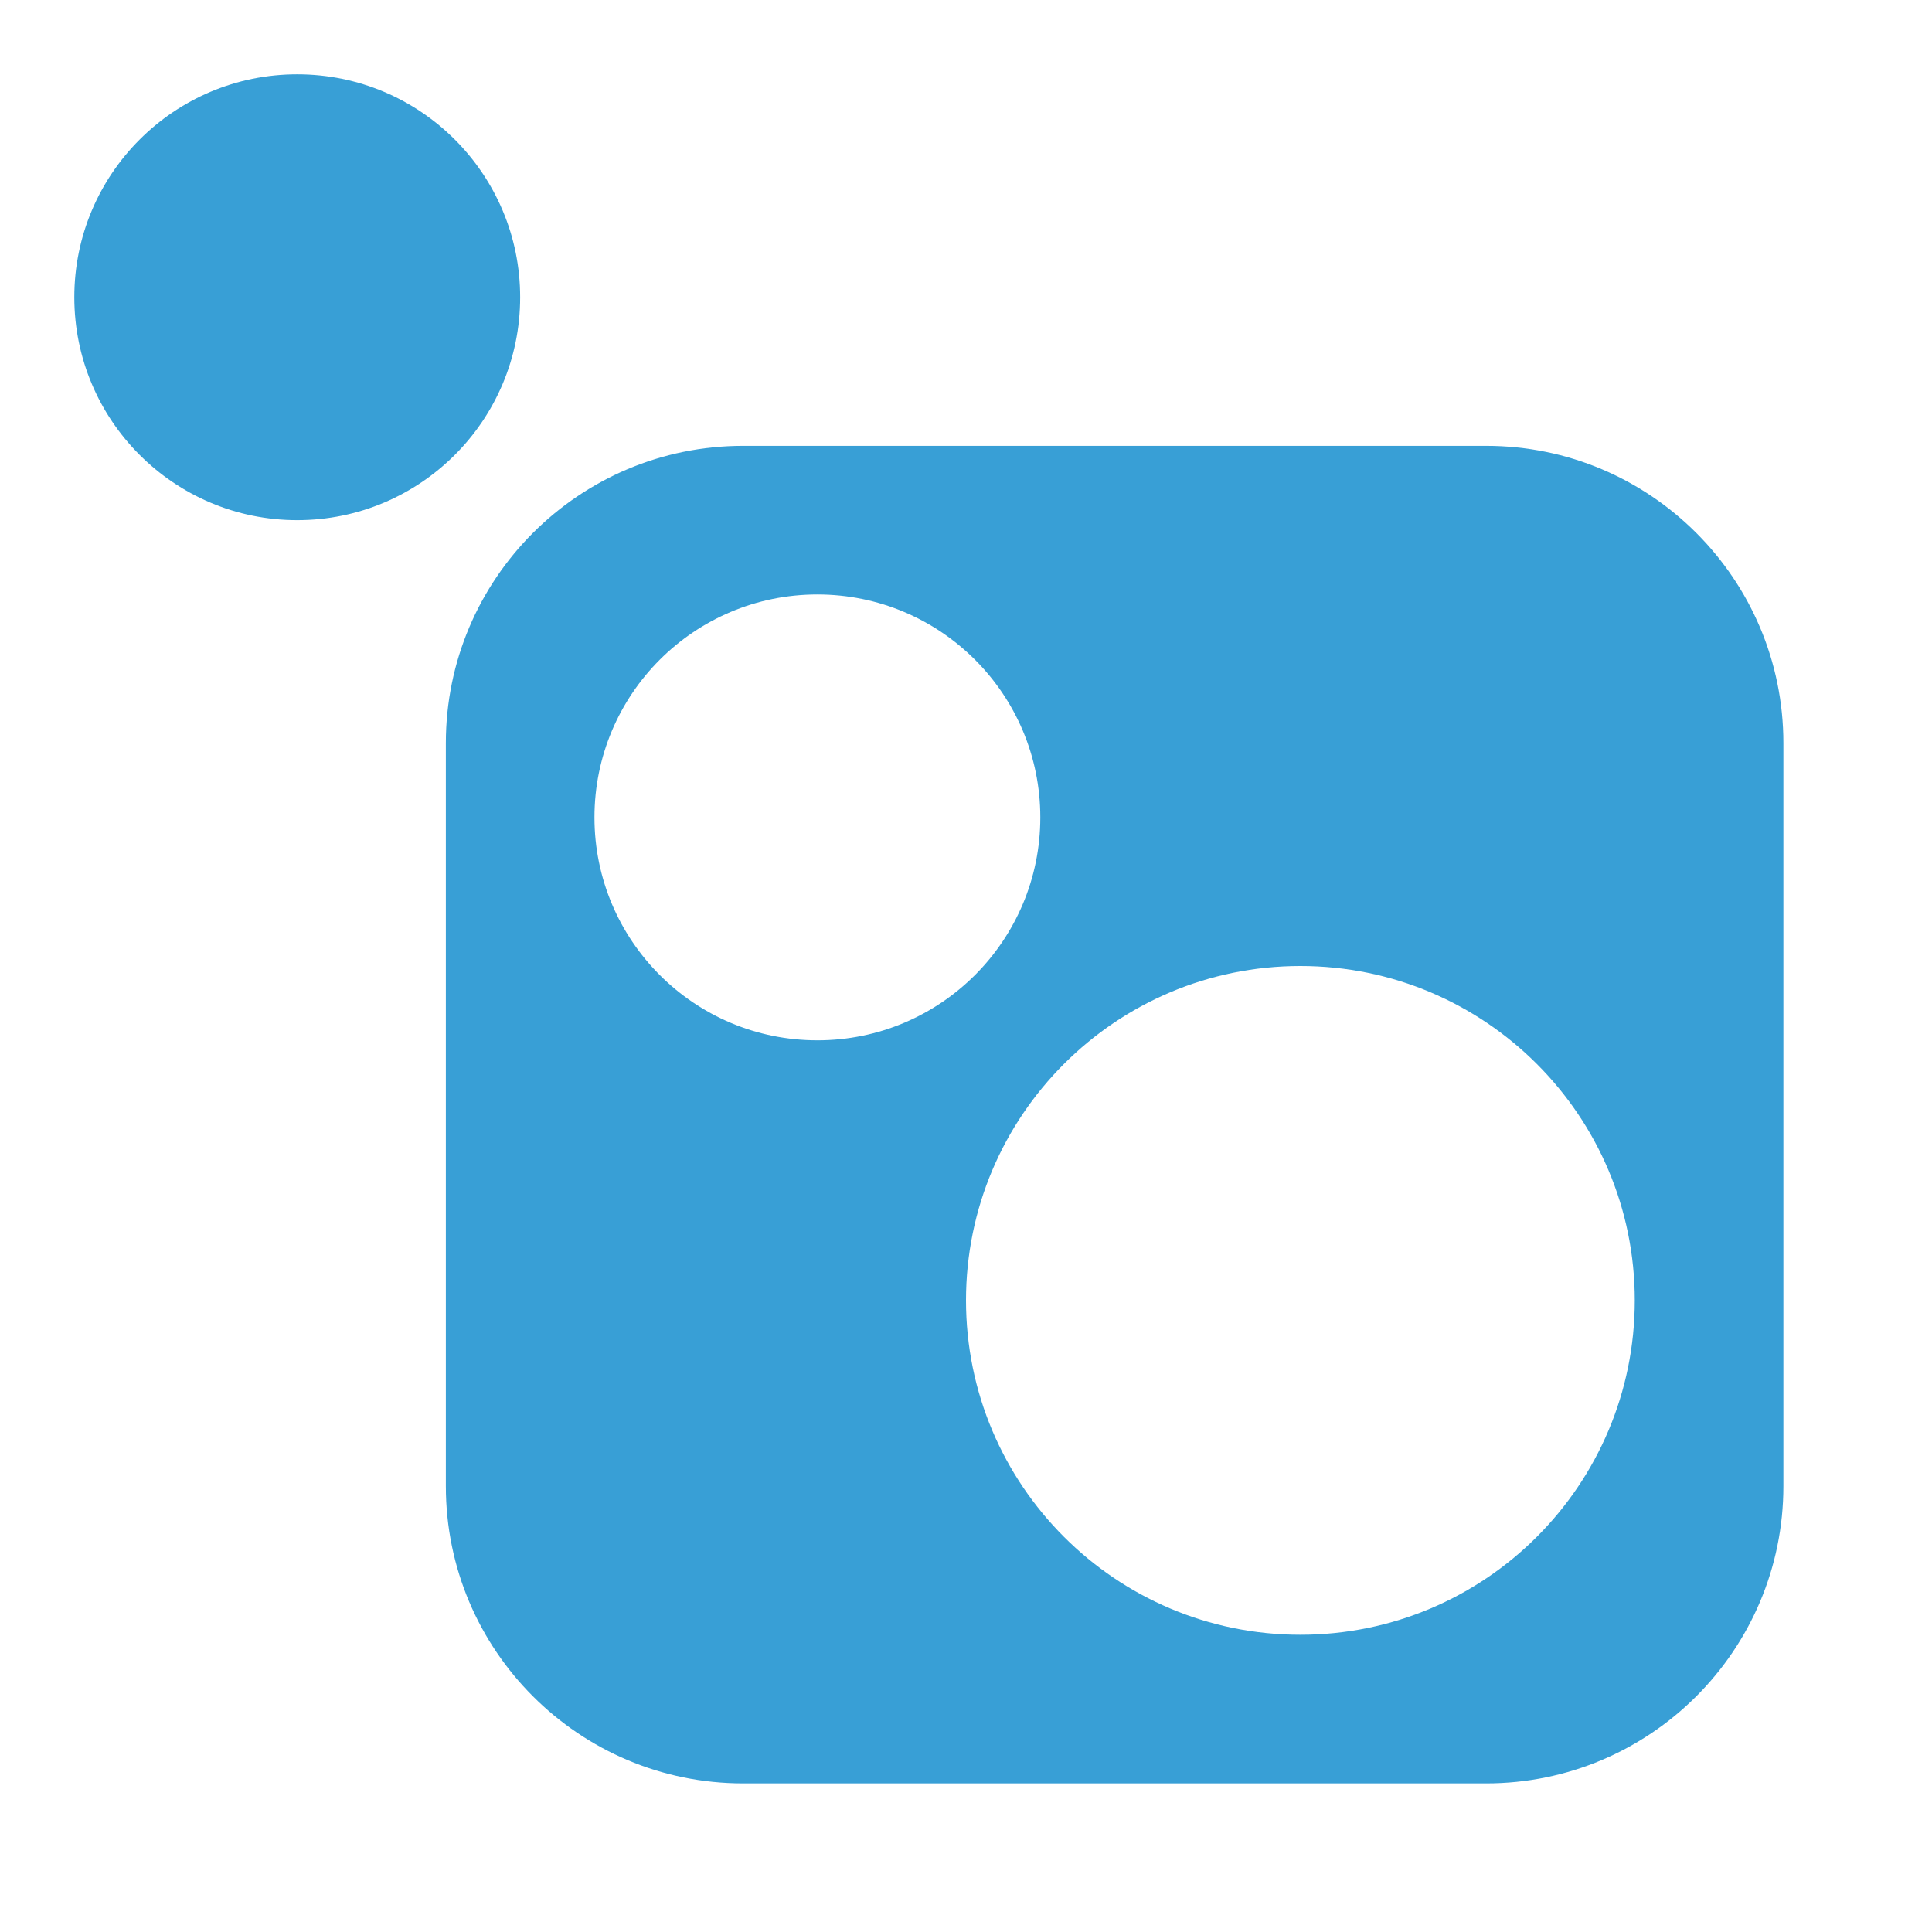 <svg xmlns="http://www.w3.org/2000/svg" width="13" height="13" viewBox="0 0 13 13">
    <g id="toolWindowNuGet">
        <path id="Fill-2" d="M8.75,11c-1.243,0 -2.25,-1.008 -2.25,-2.25c0,-1.242 1.007,-2.25 2.25,-2.25c1.243,0 2.25,1.008 2.25,2.25c0,1.242 -1.007,2.25 -2.25,2.25m-4.75,-5.5c0,-0.828 0.671,-1.5 1.5,-1.5c0.829,0 1.5,0.672 1.5,1.5c0,0.828 -0.671,1.5 -1.5,1.5c-0.829,0 -1.5,-0.672 -1.5,-1.5m6,-2.5l-5,0c-1.104,0 -2,0.896 -2,2l0,5c0,1.104 0.896,2 2,2l5,0c1.104,0 2,-0.896 2,-2l0,-5c0,-1.104 -0.896,-2 -2,-2m-8,-2.5c0.829,0 1.5,0.672 1.5,1.5c0,0.828 -0.671,1.5 -1.5,1.5c-0.829,0 -1.5,-0.672 -1.5,-1.5c0,-0.828 0.671,-1.5 1.5,-1.5" style="fill:#389fd6;"/>
    </g>
</svg>
